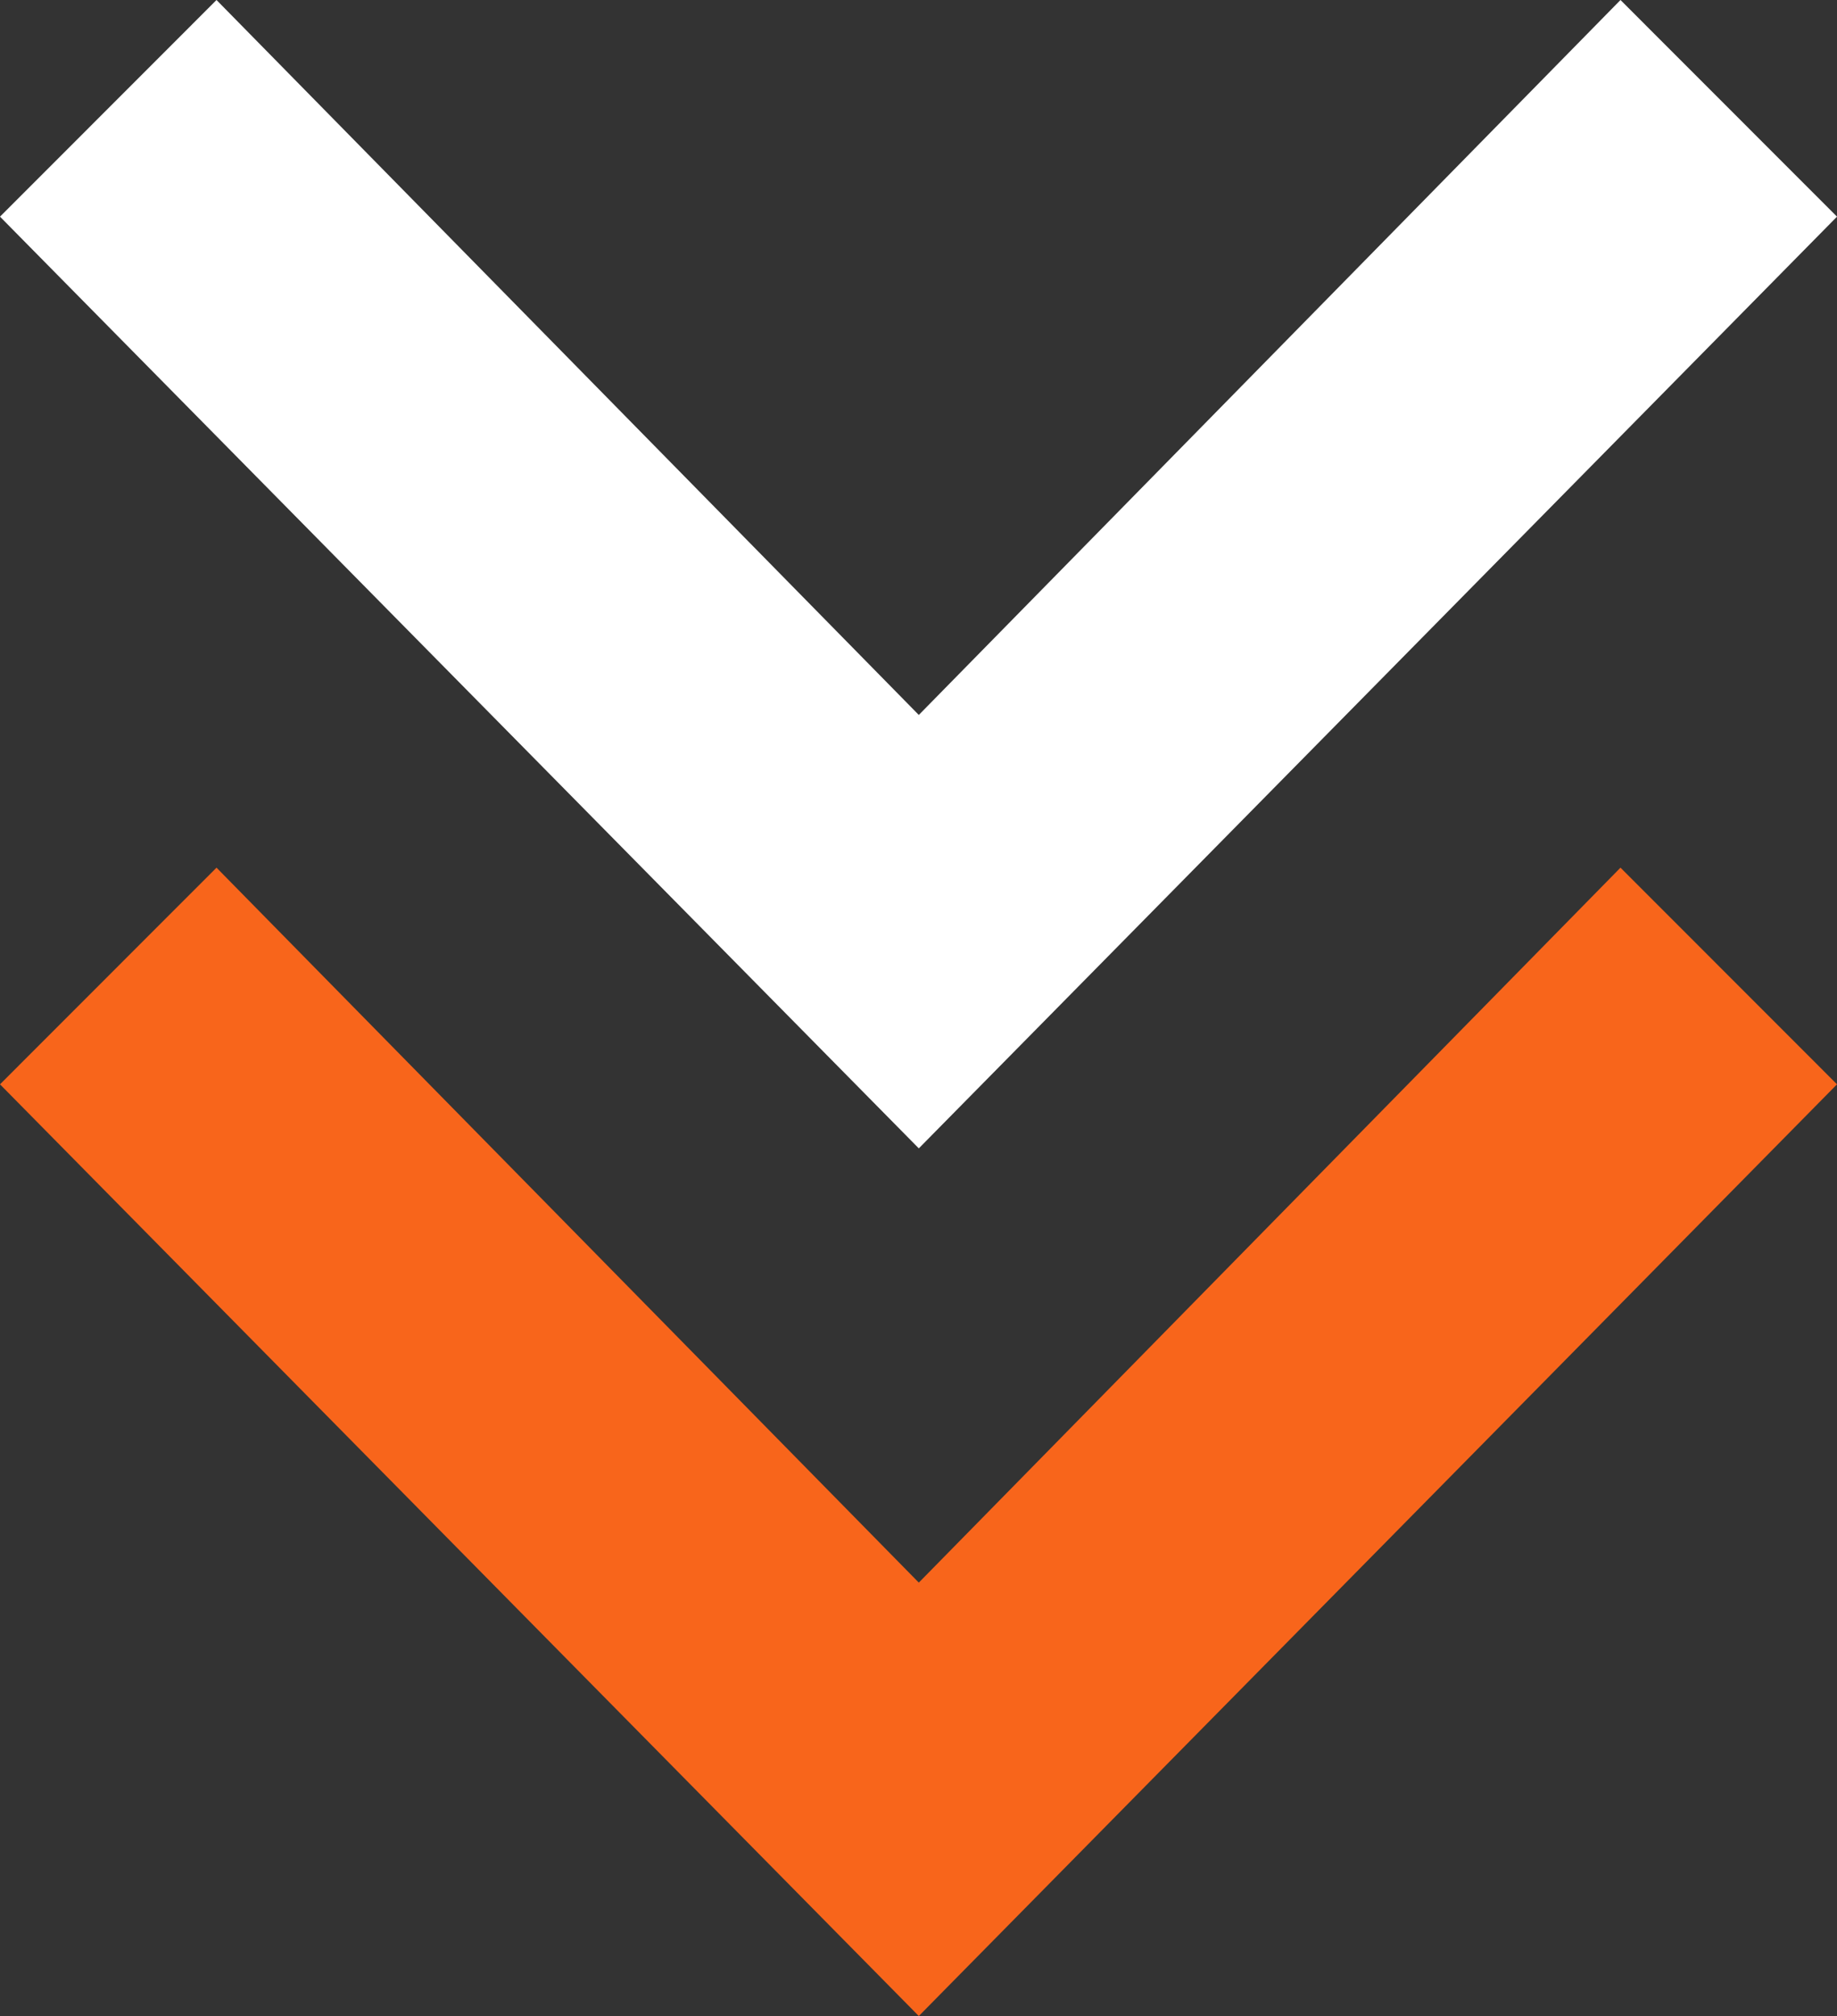 <svg xmlns="http://www.w3.org/2000/svg" width="36" height="39.5"><rect width="100%" height="100%" fill="#333333" stroke="none"/><g data-name="Group 250"><path d="M0 4.245 4.243 0l13.763 14.008L31.757 0 36 4.245 18.006 22.5Z" fill="#fff"/><g data-name="Group 235"><path data-name="iconmonstr-arrow-66" d="M0 21.245 4.243 17l13.763 14.008L31.757 17 36 21.245 18.006 39.5Z" fill="#f8651b"/></g></g></svg>